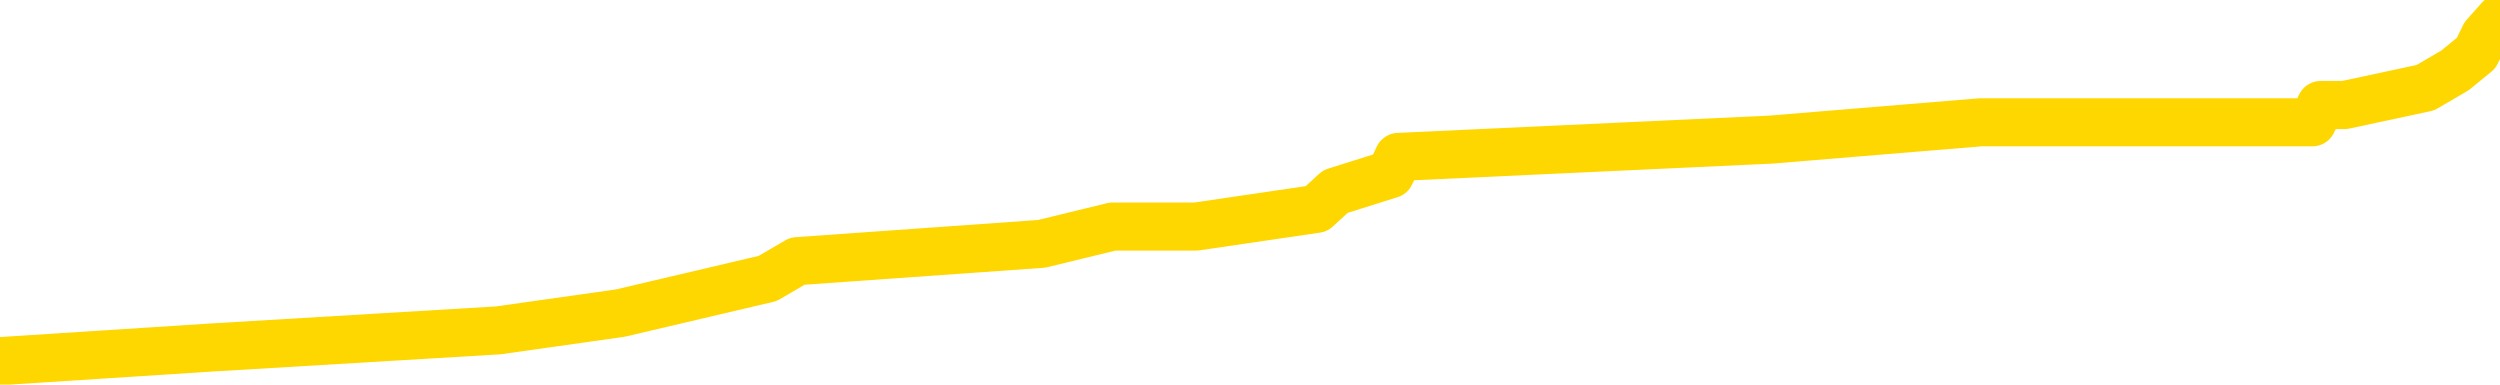 <svg xmlns="http://www.w3.org/2000/svg" version="1.1" viewBox="0 0 6500 1000">
	<path fill="none" stroke="gold" stroke-width="125" stroke-linecap="round" stroke-linejoin="round" d="M0 8340  L-70649 8340 L-70465 8295 L-69974 8205 L-69681 8159 L-69370 8069 L-69135 8024 L-69082 7934 L-69022 7844 L-68869 7799 L-68829 7709 L-68696 7664 L-68404 7619 L-67863 7619 L-67253 7574 L-67205 7574 L-66565 7529 L-66531 7529 L-66006 7529 L-65873 7484 L-65483 7393 L-65155 7303 L-65038 7213 L-64826 7123 L-64109 7123 L-63540 7078 L-63432 7078 L-63258 7033 L-63036 6943 L-62635 6898 L-62609 6808 L-61681 6717 L-61594 6627 L-61511 6537 L-61441 6447 L-61144 6402 L-60992 6312 L-59102 6357 L-59001 6357 L-58739 6357 L-58445 6402 L-58304 6312 L-58055 6312 L-58019 6267 L-57861 6222 L-57398 6132 L-57145 6086 L-56932 5996 L-56681 5951 L-56332 5906 L-55405 5816 L-55311 5726 L-54900 5681 L-53729 5591 L-52540 5546 L-52448 5456 L-52421 5365 L-52155 5275 L-51856 5185 L-51727 5095 L-51689 5005 L-50875 5005 L-50491 5050 L-49430 5095 L-49369 5095 L-49104 5996 L-48633 6853 L-48440 7709 L-48177 8565 L-47840 8520 L-47704 8475 L-47249 8430 L-46505 8385 L-46488 8340 L-46323 8250 L-46255 8250 L-45738 8205 L-44710 8205 L-44514 8159 L-44025 8114 L-43663 8069 L-43254 8069 L-42869 8114 L-41165 8114 L-41067 8114 L-40995 8114 L-40934 8114 L-40750 8069 L-40413 8069 L-39773 8024 L-39696 7979 L-39634 7979 L-39448 7934 L-39368 7934 L-39191 7889 L-39172 7844 L-38942 7844 L-38554 7799 L-37665 7799 L-37626 7754 L-37538 7709 L-37511 7619 L-36502 7574 L-36353 7484 L-36328 7438 L-36196 7393 L-36156 7348 L-34897 7303 L-34840 7303 L-34300 7258 L-34247 7258 L-34201 7258 L-33806 7213 L-33666 7168 L-33466 7123 L-33320 7123 L-33155 7123 L-32878 7168 L-32520 7168 L-31967 7123 L-31322 7078 L-31063 6988 L-30910 6943 L-30509 6898 L-30468 6853 L-30348 6808 L-30286 6853 L-30272 6853 L-30178 6853 L-29885 6808 L-29734 6627 L-29403 6537 L-29326 6447 L-29250 6402 L-29023 6267 L-28957 6177 L-28729 6086 L-28677 5996 L-28512 5951 L-27506 5906 L-27323 5861 L-26772 5816 L-26379 5726 L-25981 5681 L-25131 5591 L-25053 5546 L-24474 5501 L-24033 5501 L-23792 5456 L-23634 5456 L-23234 5365 L-23213 5365 L-22768 5320 L-22363 5275 L-22227 5185 L-22052 5095 L-21915 5005 L-21665 4915 L-20665 4870 L-20583 4825 L-20447 4780 L-20409 4735 L-19519 4689 L-19303 4644 L-18860 4599 L-18743 4554 L-18686 4509 L-18010 4509 L-17909 4464 L-17880 4464 L-16539 4419 L-16133 4374 L-16093 4329 L-15165 4284 L-15067 4239 L-14934 4194 L-14530 4149 L-14504 4104 L-14411 4059 L-14194 4013 L-13783 3923 L-12630 3833 L-12338 3743 L-12309 3653 L-11701 3608 L-11451 3518 L-11431 3473 L-10502 3428 L-10451 3337 L-10328 3292 L-10311 3202 L-10155 3157 L-9980 3067 L-9843 3022 L-9786 2977 L-9679 2932 L-9593 2887 L-9360 2842 L-9285 2797 L-8977 2752 L-8859 2707 L-8689 2662 L-8598 2616 L-8495 2616 L-8472 2571 L-8395 2571 L-8297 2481 L-7930 2436 L-7825 2391 L-7322 2346 L-6870 2301 L-6832 2256 L-6808 2211 L-6767 2166 L-6639 2121 L-6538 2076 L-6096 2031 L-5814 1986 L-5221 1940 L-5091 1895 L-4817 1805 L-4664 1760 L-4511 1715 L-4426 1625 L-4348 1580 L-4162 1535 L-4111 1535 L-4084 1490 L-4004 1445 L-3981 1400 L-3698 1310 L-3094 1219 L-2099 1174 L-1801 1129 L-1067 1084 L-822 1039 L-732 994 L-155 949 L542 904 L1295 859 L1613 814 L1996 724 L2073 679 L2708 634 L2893 589 L2981 589 L3110 589 L3423 543 L3472 498 L3615 453 L3636 408 L4604 363 L5149 318 L5628 318 L5689 318 L6012 318 L6034 273 L6096 273 L6306 228 L6383 183 L6438 138 L6460 93 L6500 48" />
</svg>
